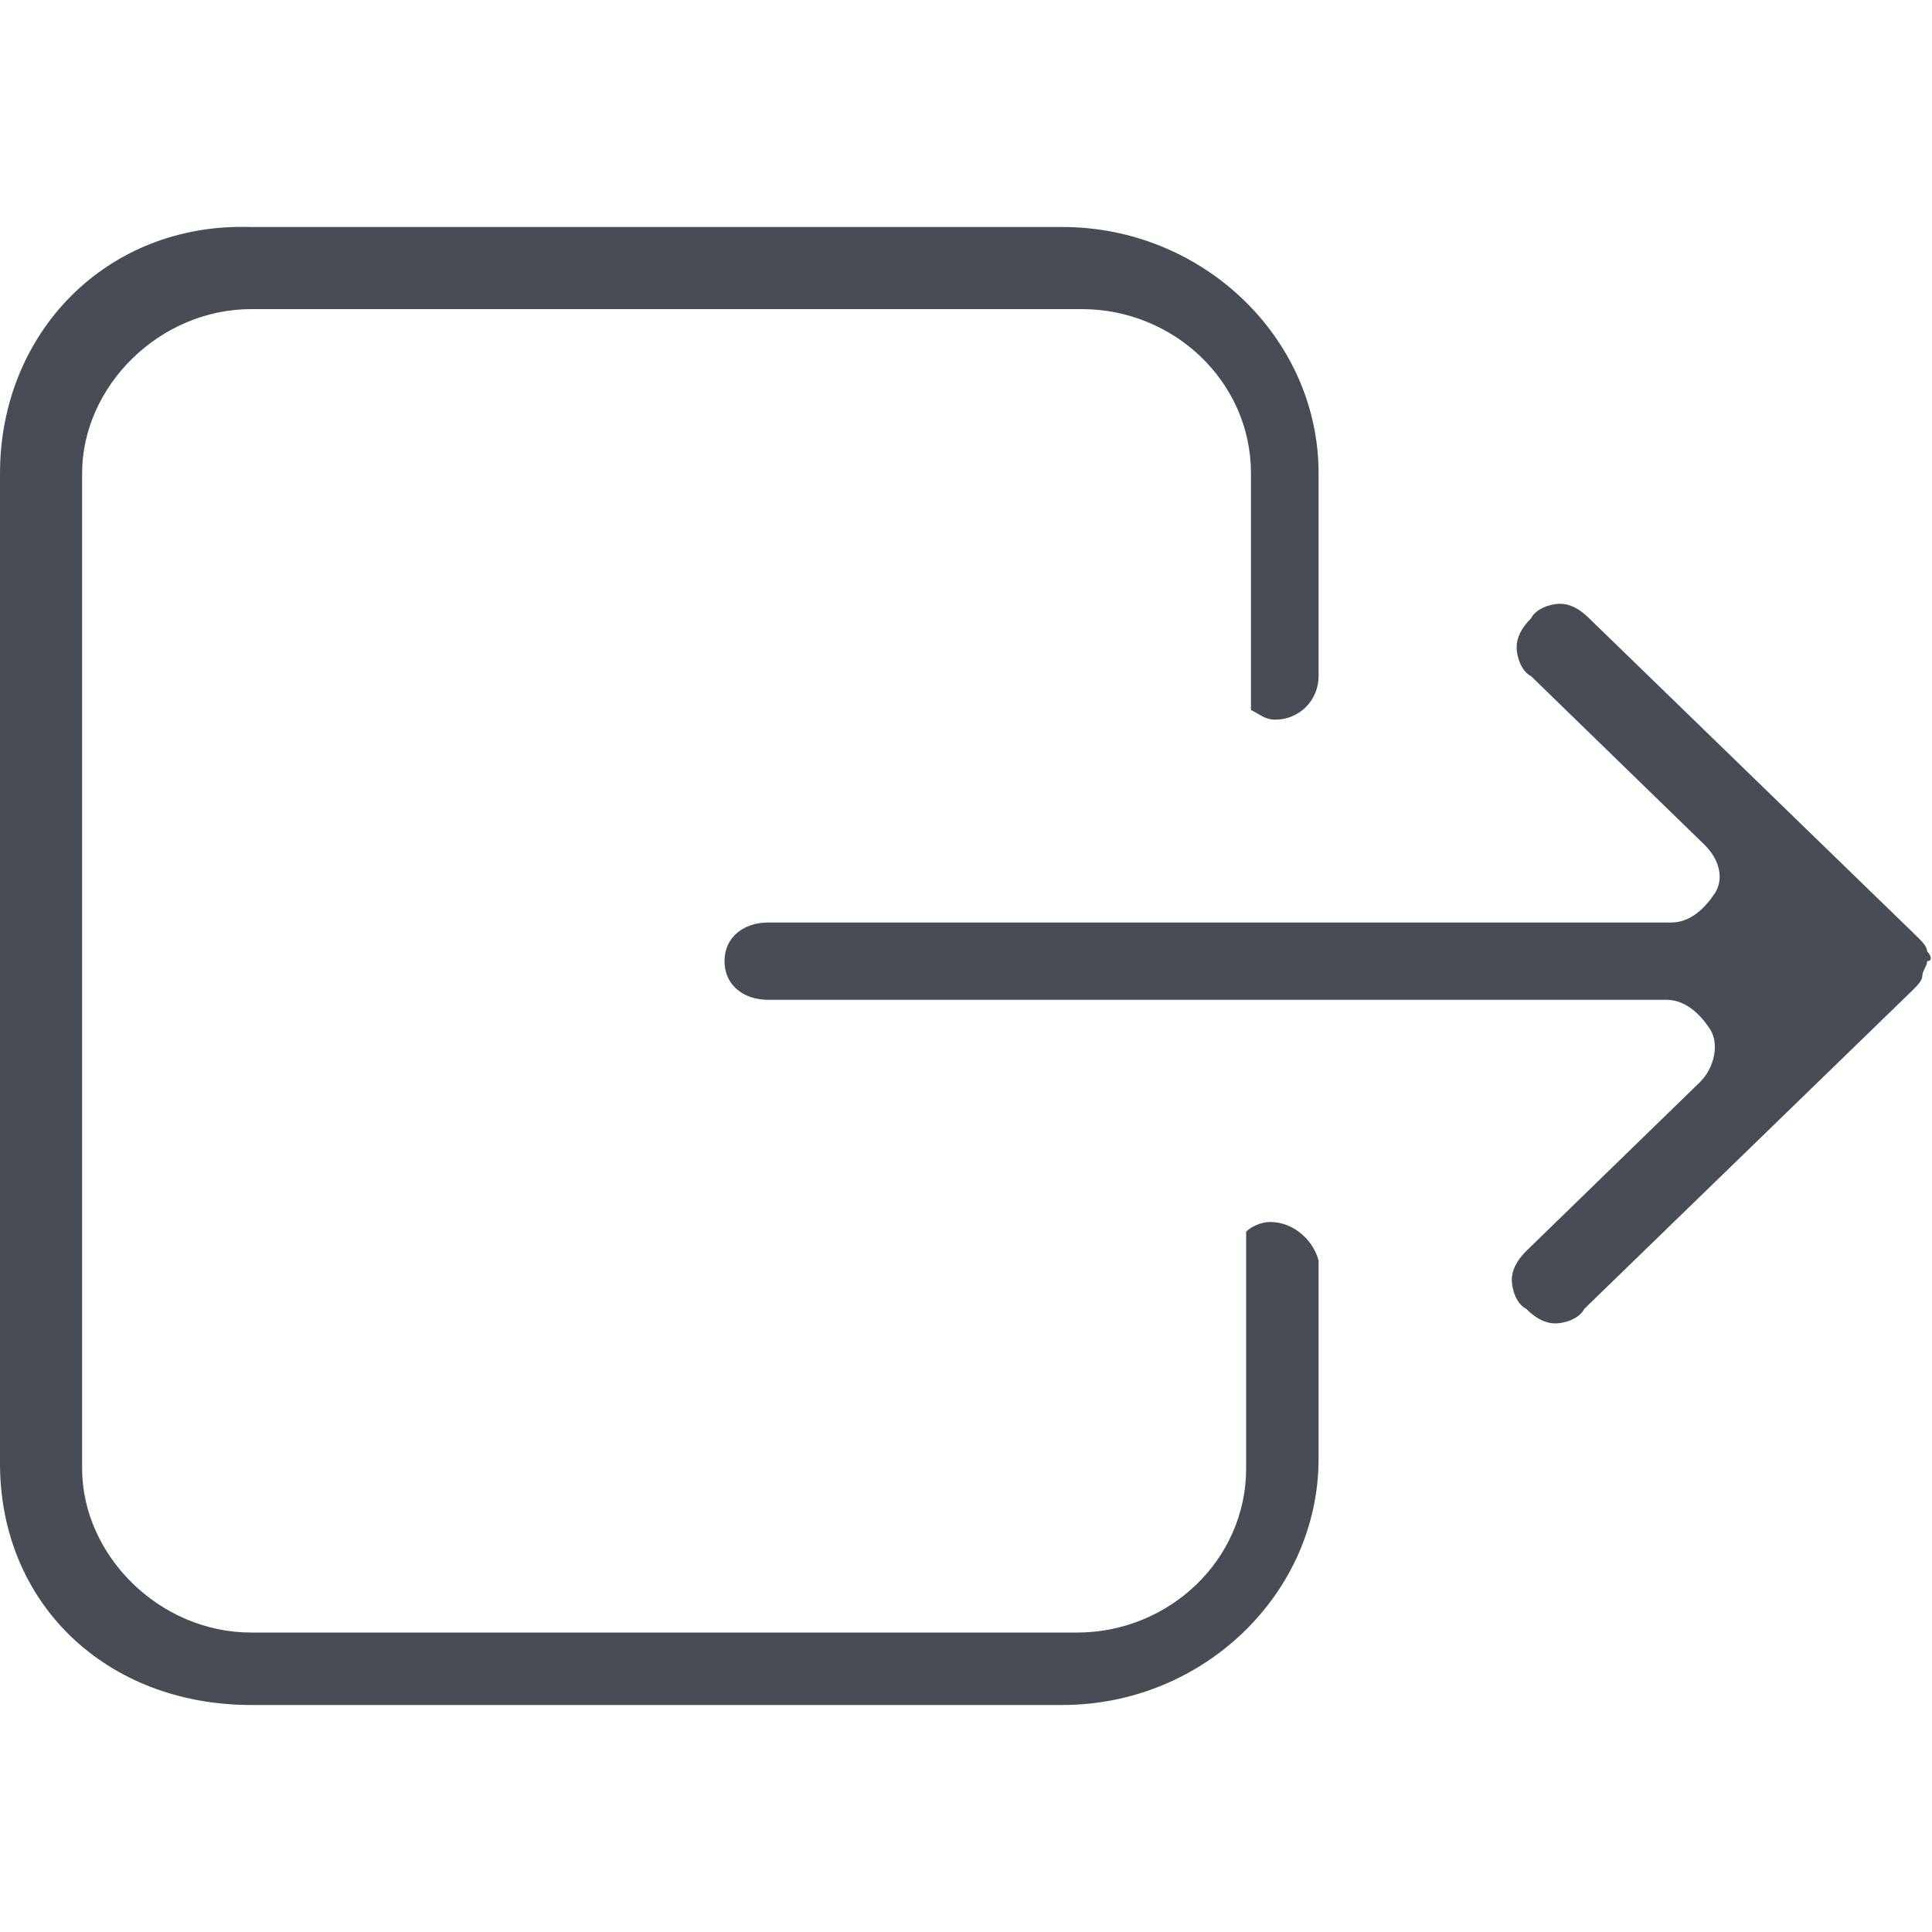 <?xml version="1.0" encoding="utf-8"?>
<!-- Generator: Adobe Illustrator 19.0.0, SVG Export Plug-In . SVG Version: 6.00 Build 0)  -->
<svg version="1.1" id="Layer_1" xmlns="http://www.w3.org/2000/svg" xmlns:xlink="http://www.w3.org/1999/xlink" x="0px" y="0px"
	 viewBox="0 0 40 40" style="enable-background:new 0 0 40 40;" xml:space="preserve">
<style type="text/css">
	.st0{fill:#484D55;}
</style>
<g>
	<g>
		<g>
			<path class="st0" d="M39.9,19.7c0-0.1-0.1-0.2-0.2-0.3l-6.8-6.6c-0.2-0.2-0.4-0.3-0.6-0.3c-0.2,0-0.5,0.1-0.6,0.3
				c-0.2,0.2-0.3,0.4-0.3,0.6c0,0.2,0.1,0.5,0.3,0.6l3.6,3.5c0.3,0.3,0.4,0.7,0.2,1s-0.5,0.6-0.9,0.6H15.9c-0.5,0-0.9,0.3-0.9,0.8
				s0.4,0.8,0.9,0.8h18.6c0.4,0,0.7,0.3,0.9,0.6c0.2,0.3,0.1,0.8-0.2,1.1l-3.6,3.5c-0.2,0.2-0.3,0.4-0.3,0.6s0.1,0.5,0.3,0.6
				c0.2,0.2,0.4,0.3,0.6,0.3s0.5-0.1,0.6-0.3l6.8-6.6c0.1-0.1,0.2-0.2,0.2-0.3c0-0.1,0.1-0.2,0.1-0.3C40,19.9,40,19.8,39.9,19.7z
				 M26.3,25.3c-0.2,0-0.4,0.1-0.5,0.2v4.9c0,1.9-1.6,3.4-3.5,3.4H5.2c-1.9,0-3.5-1.6-3.5-3.4V9.8c0-1.8,1.6-3.4,3.5-3.4h17.2
				c1.9,0,3.5,1.5,3.5,3.4v4.9c0.2,0.1,0.3,0.2,0.5,0.2c0.5,0,0.9-0.4,0.9-0.9V9.8c0-2.8-2.4-5.1-5.3-5.1H5.2C2.2,4.6,0,6.9,0,9.8
				v20.5c0,2.9,2.2,5,5.2,5H22c2.9,0,5.3-2.3,5.3-5.1v-4.1C27.2,25.7,26.8,25.3,26.3,25.3z"/>
		</g>
	</g>
</g>
</svg>

